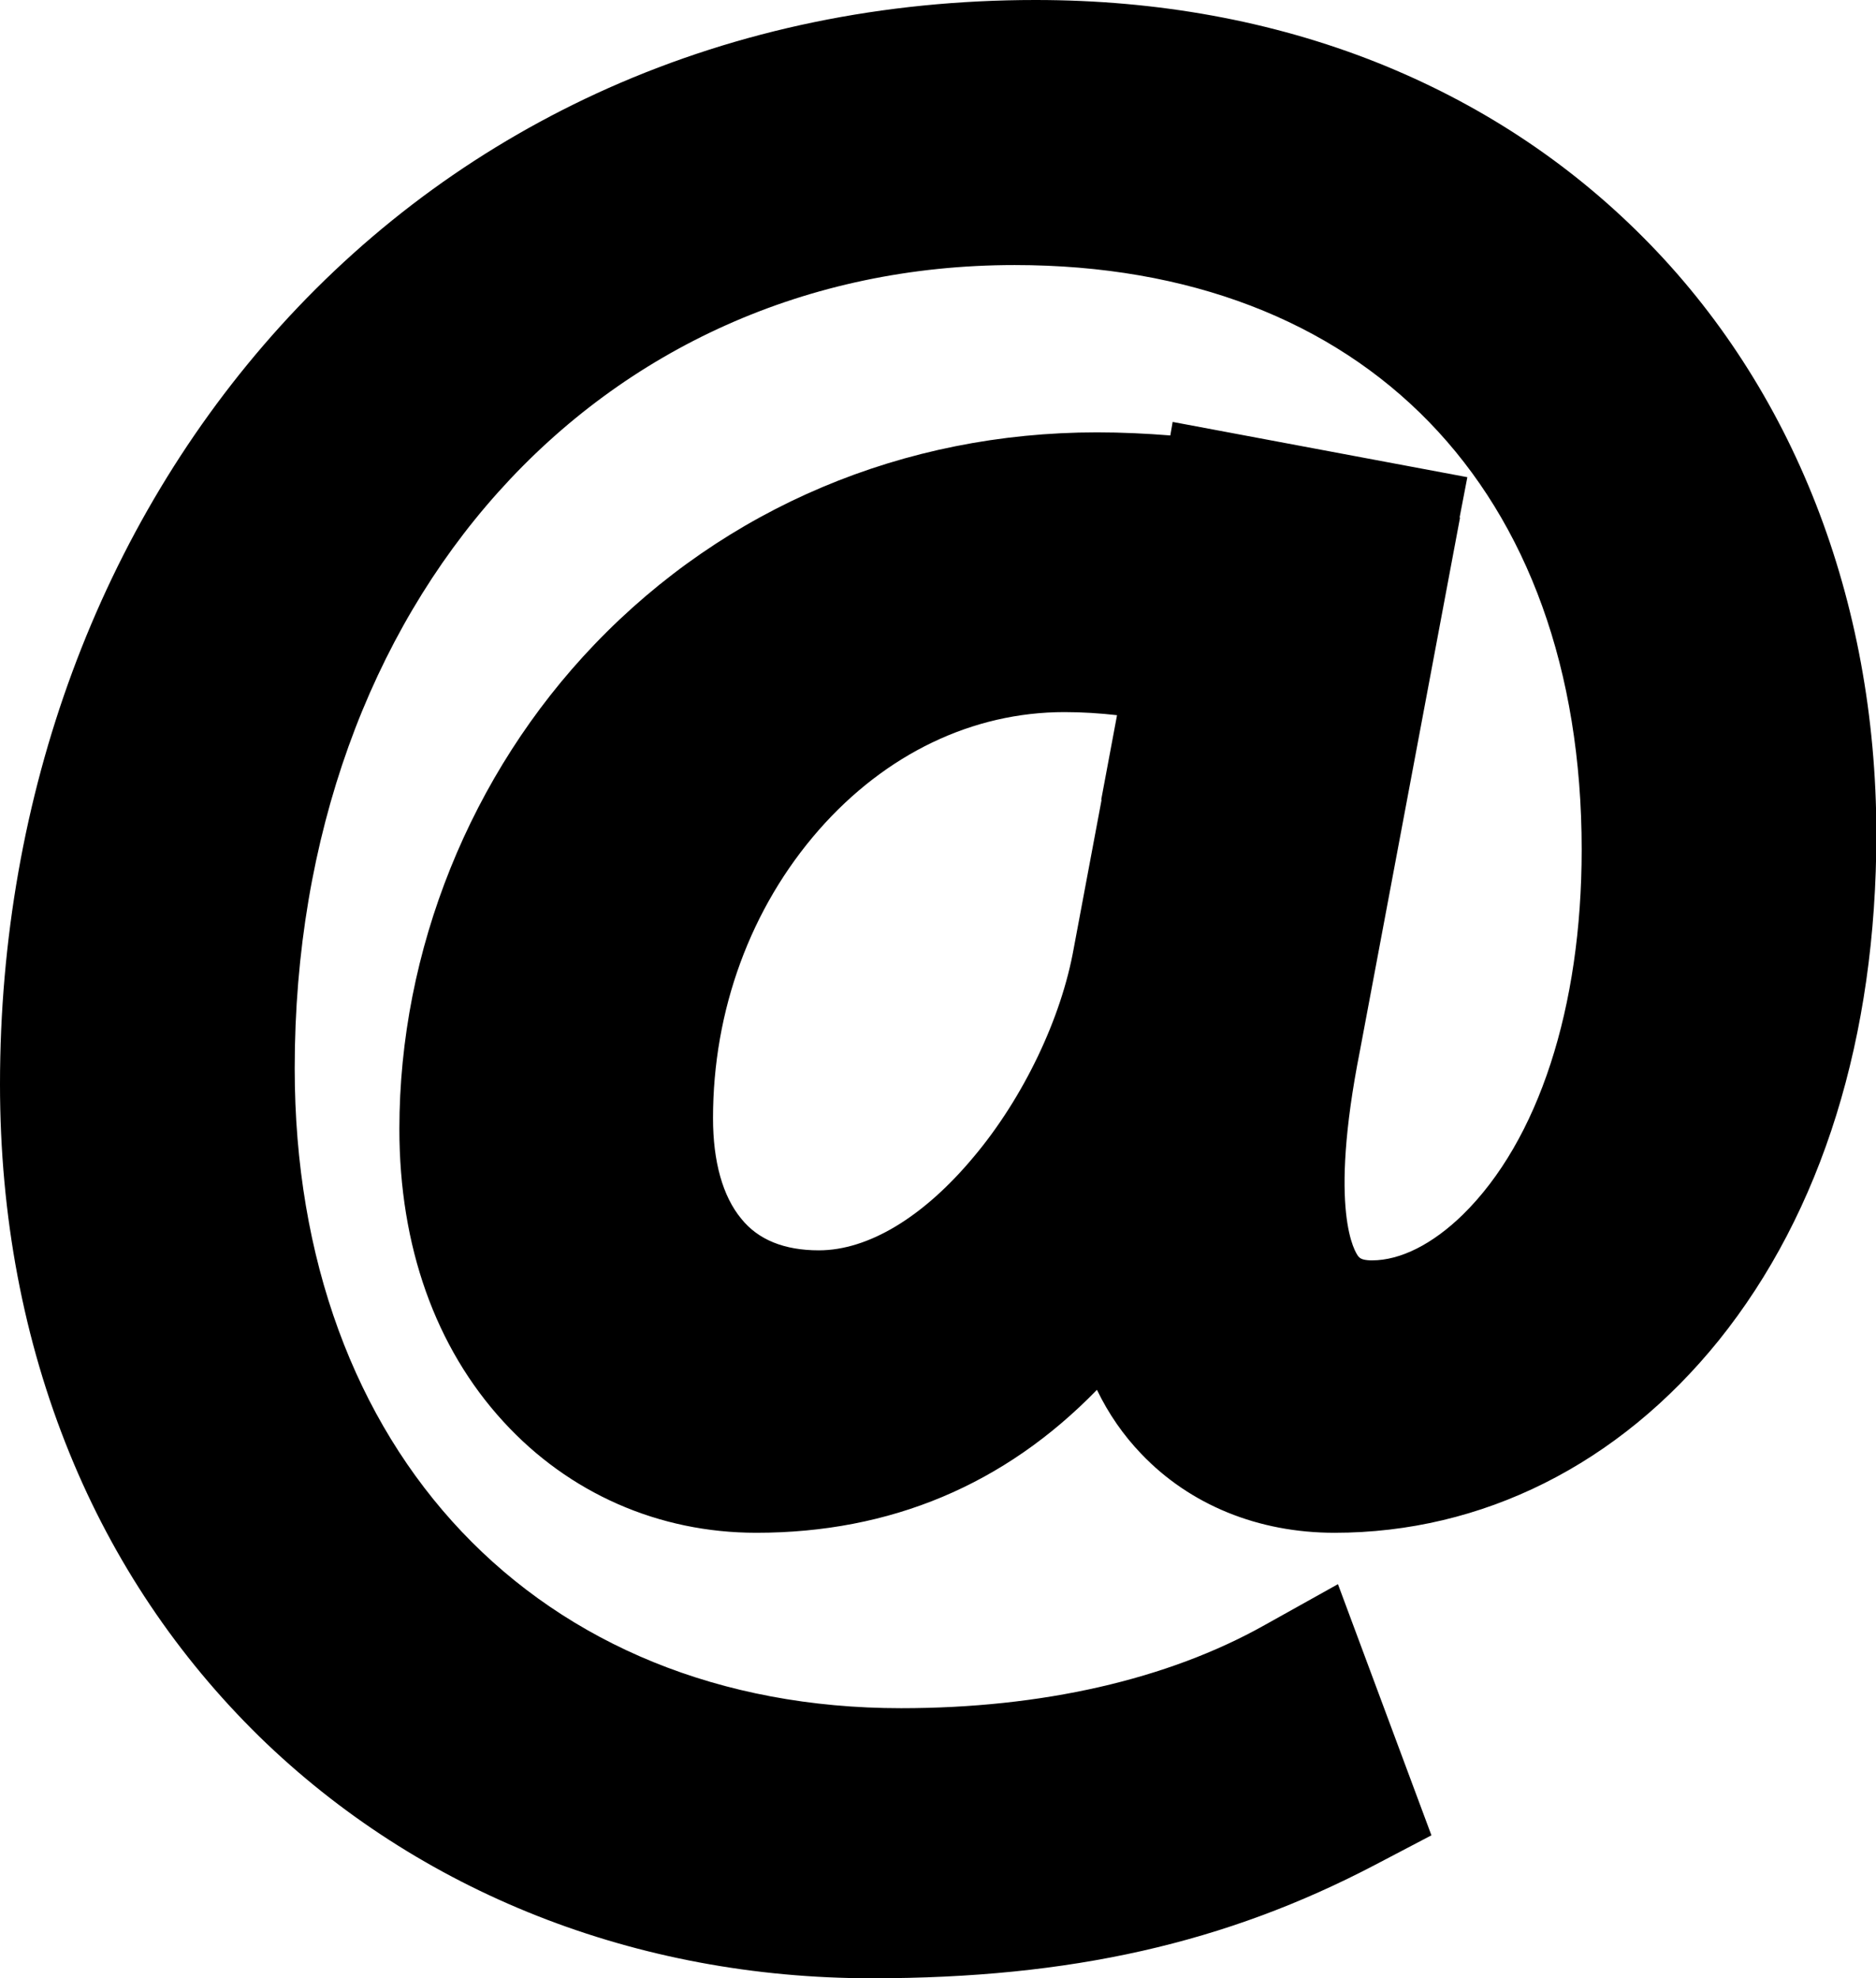 <?xml version="1.0" encoding="utf-8"?>
<!-- Generator: Adobe Illustrator 21.1.0, SVG Export Plug-In . SVG Version: 6.00 Build 0)  -->
<svg version="1.1" id="Layer_1" focusable="false" xmlns="http://www.w3.org/2000/svg" xmlns:xlink="http://www.w3.org/1999/xlink"
	 x="0px" y="0px" viewBox="0 0 485.7 512" style="enable-background:new 0 0 485.7 512;" xml:space="preserve">
<path d="M425.4,61.4c-19.5-19.6-42.7-34.8-69.1-45.3C329.3,5.4,299.6,0,268.1,0c-39.4,0-76.6,7.7-110.6,22.8
	c-32.3,14.4-60.9,35.1-84.9,61.6C25.8,136.1,0,205.8,0,280.6c0,34.2,6.1,66.3,18,95.5c11.4,28,28,52.6,49.1,73.3
	c41.4,40.4,97.7,62.6,158.6,62.6c51.5,0,91.7-9.1,130.4-29.4l14.5-7.6l-24.2-65l-19,10.6c-25.1,14.1-57.7,21.5-94.1,21.5
	c-93.9,0-157-66.5-157-165.6c0-120.5,78.4-207.9,186.4-207.9c90.5,0,146.8,58,146.8,151.3c0,40.9-11.2,75.3-30.8,94.5
	c-7.8,7.6-16.1,11.8-23.5,11.8h-0.4c-2.3-0.1-2.7-0.6-3.1-1c-0.8-1-7.9-11.4,0.4-53.3L378,134l-0.1-0.1l2-10.4l-76.3-14.3l-0.6,3.5
	c-6.3-0.5-12.6-0.8-19-0.8c-50,0-96.2,19.5-130.1,54.9c-32.1,33.5-50.5,79.2-50.5,125.4c0,30.3,9.3,56.5,26.9,75.7
	c17,18.6,40.3,28.8,65.5,28.8c34.7,0,64.3-12.4,88.2-37c3,6.2,6.8,11.7,11.5,16.6c12.6,13.2,30.3,20.4,50,20.4
	c38.3,0,73.6-17.7,99.5-49.8c26.7-33.2,40.8-78.5,40.8-131.2C485.7,155.2,464.3,100.4,425.4,61.4z M278,245.4
	c-1.6,9-4.8,18.6-9.3,28c-4.5,9.4-10.2,18.4-16.6,26c-13,15.6-27.3,24.2-40.1,24.2c-8.9,0-15.7-2.7-20.1-8.2
	c-4.8-5.8-7.3-14.8-7.3-26c0-27.9,9.7-54.4,27.4-74.6c17.3-19.7,39.8-30.5,63.6-30.5c4.6,0,9.2,0.3,13.6,0.8l-4.1,21.9l0.1,0
	L278,245.4z"/>
</svg>

